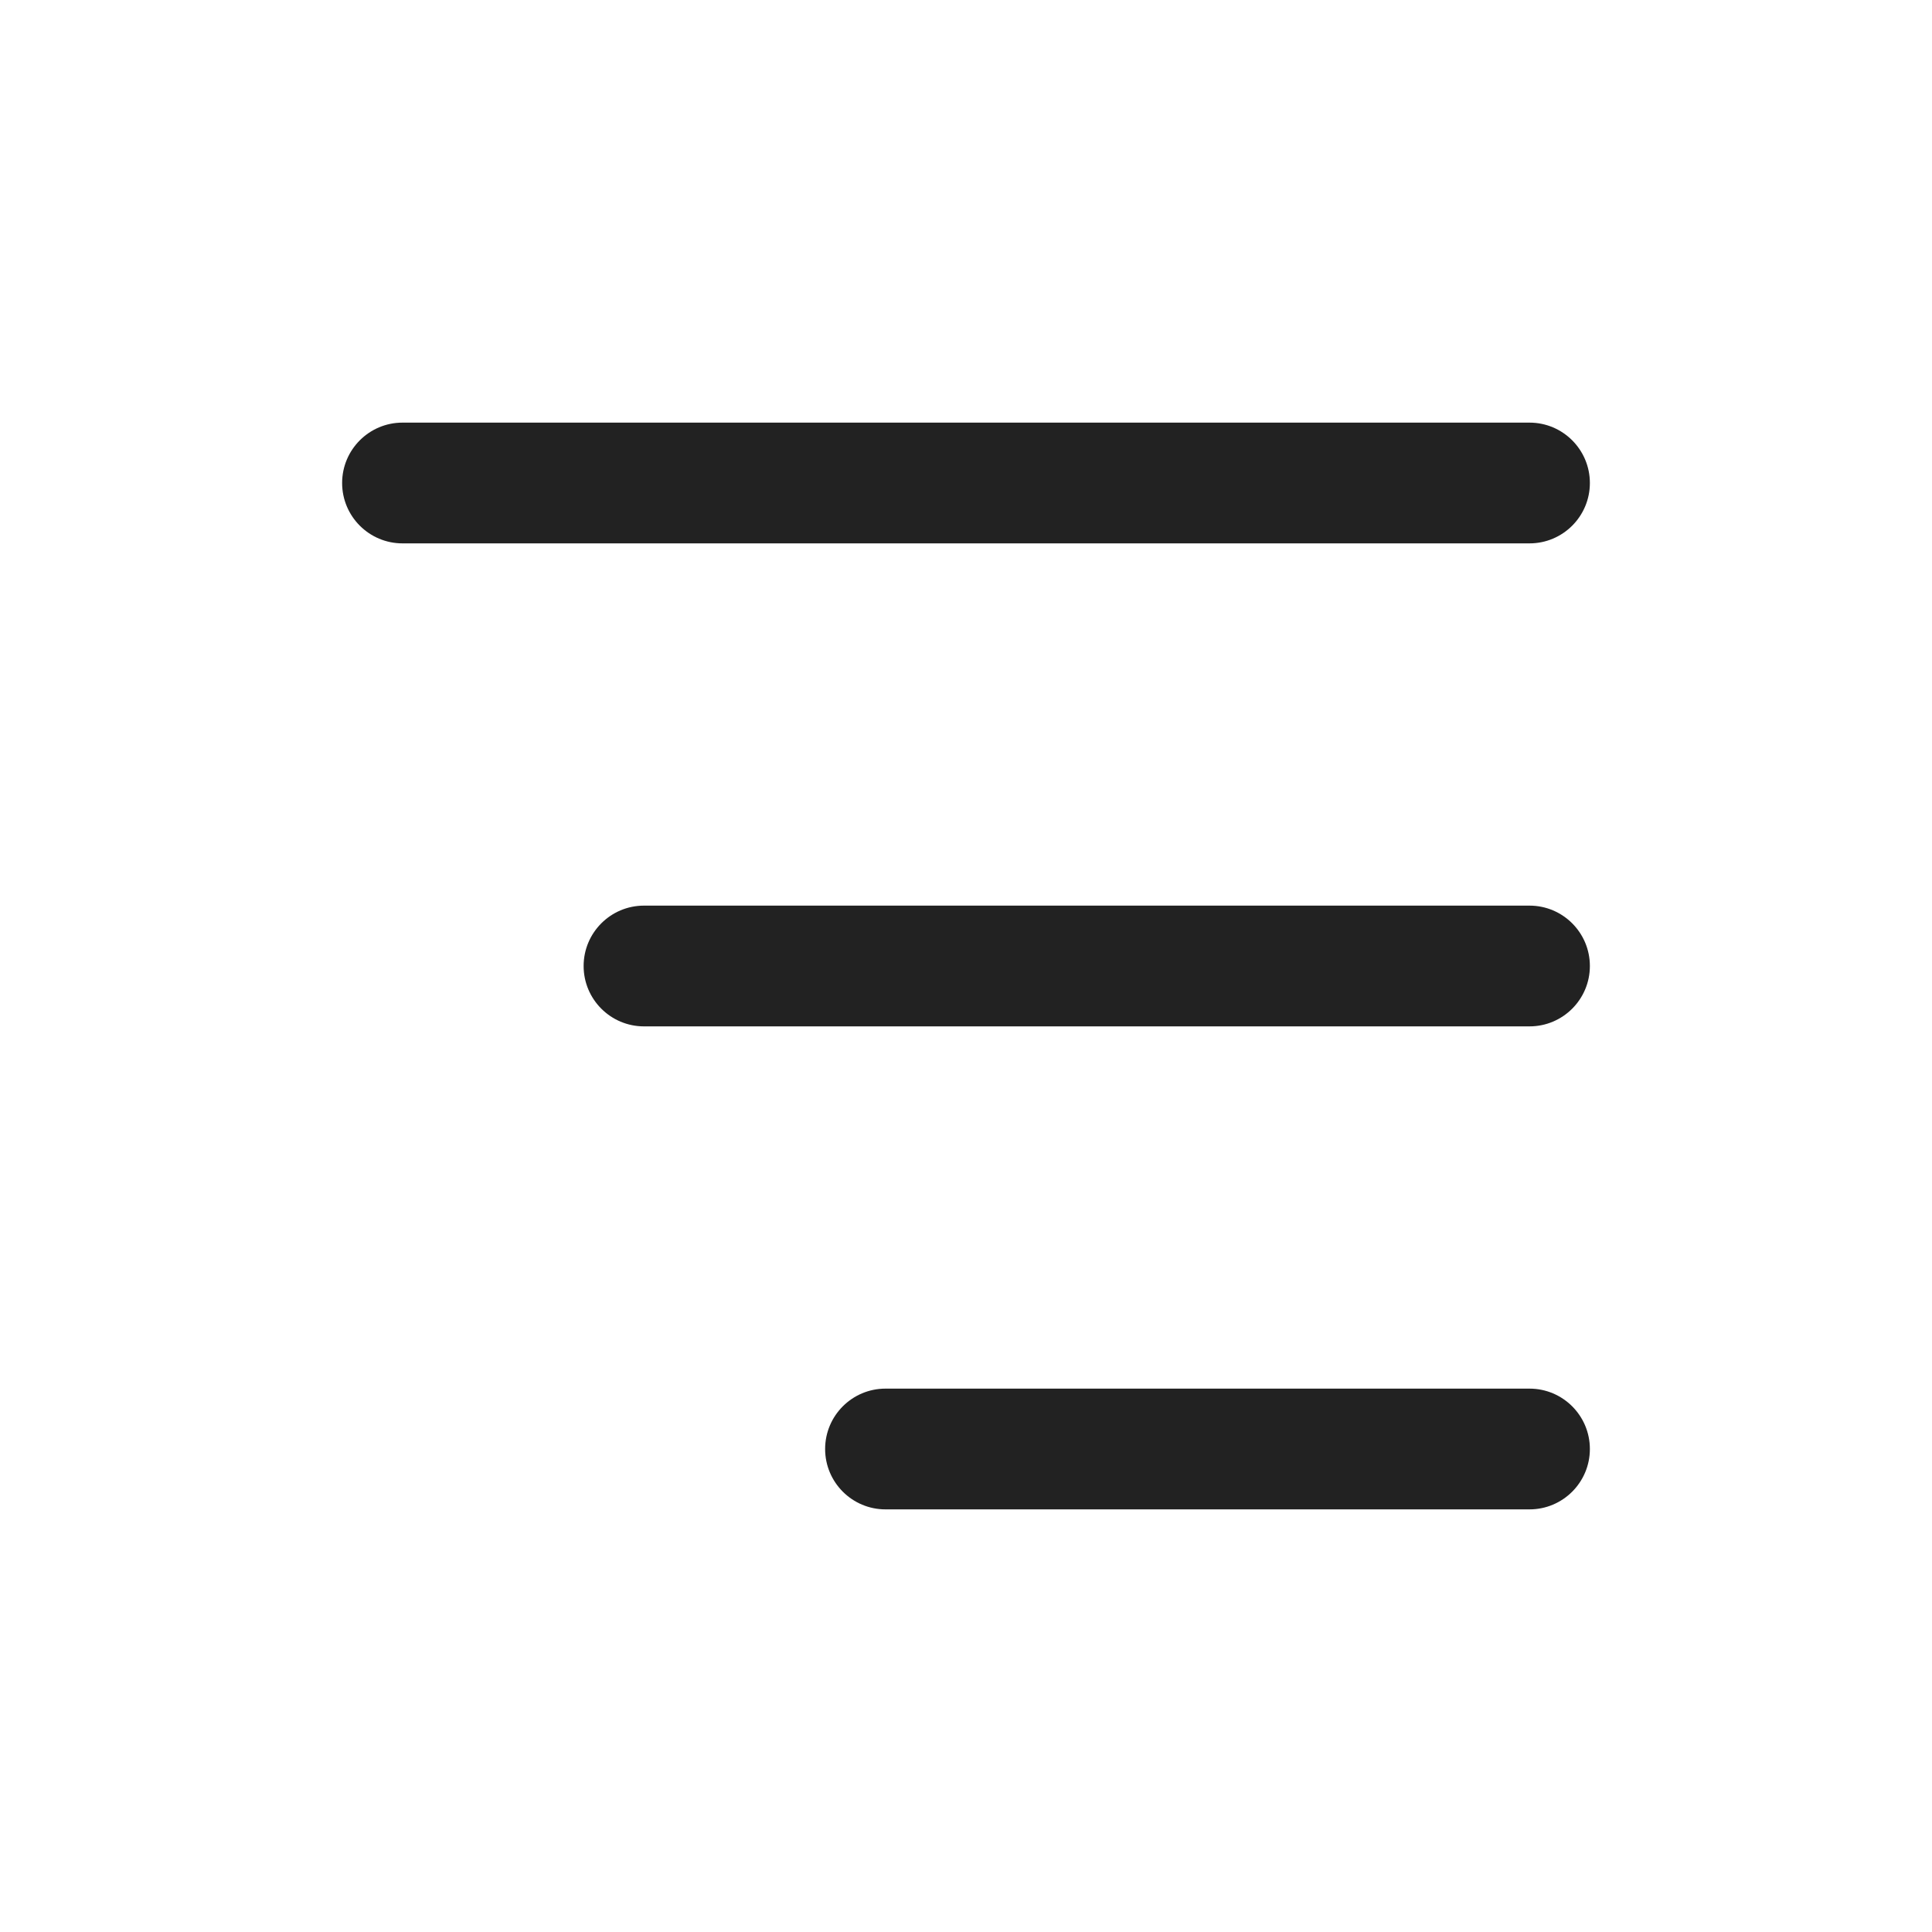 <svg width="24" height="24" viewBox="0 0 24 24" fill="none" xmlns="http://www.w3.org/2000/svg">
<path fill-rule="evenodd" clip-rule="evenodd" d="M19.75 6C19.75 5.586 19.414 5.25 19 5.25H5C4.586 5.25 4.25 5.586 4.25 6C4.25 6.414 4.586 6.75 5 6.75H19C19.414 6.75 19.75 6.414 19.75 6ZM19.75 12C19.75 11.586 19.414 11.25 19 11.25H8C7.586 11.25 7.25 11.586 7.25 12C7.25 12.414 7.586 12.75 8 12.75H19C19.414 12.75 19.75 12.414 19.75 12ZM19 17.25C19.414 17.25 19.75 17.586 19.75 18C19.75 18.414 19.414 18.75 19 18.75H11C10.586 18.75 10.25 18.414 10.25 18C10.25 17.586 10.586 17.25 11 17.25H19Z" fill="#222222"/>
</svg>
